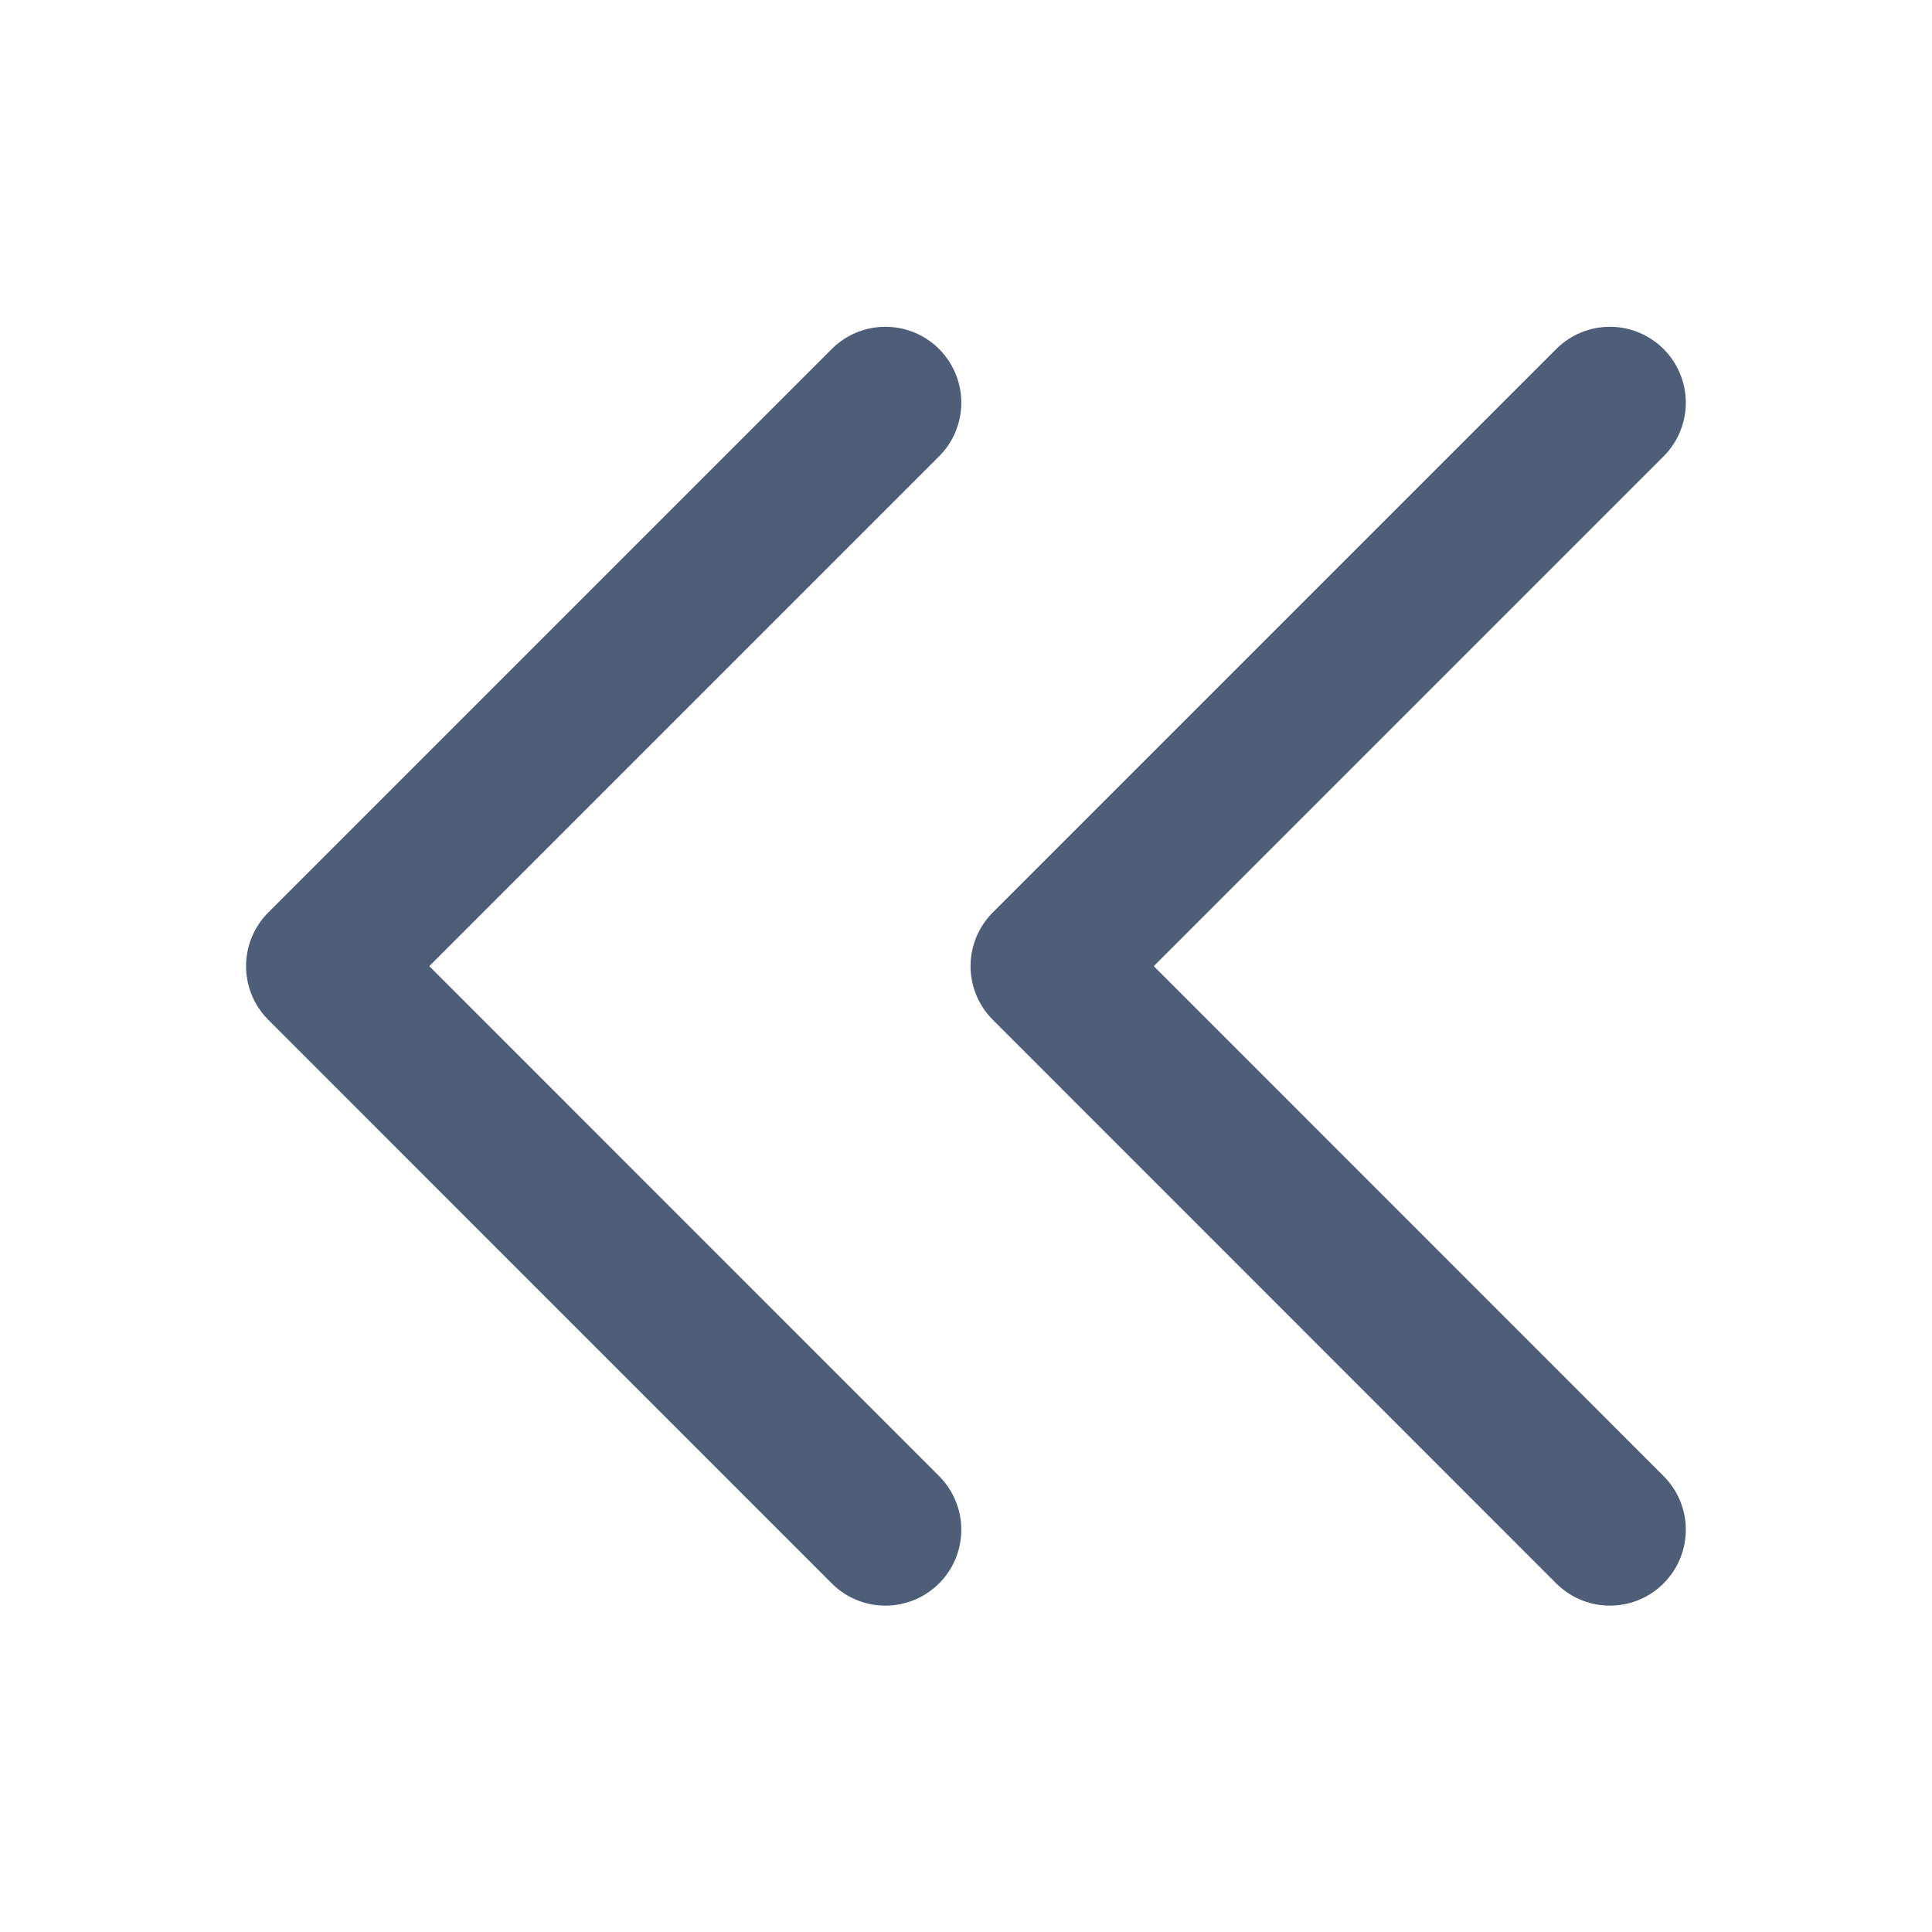 <svg width="14" height="14" viewBox="0 0 14 14" fill="none" xmlns="http://www.w3.org/2000/svg">
<path d="M6.416 11.085L2.333 7.001L6.416 2.918" stroke="#4E5D78" stroke-width="1.1" stroke-linecap="round" stroke-linejoin="round"/>
<path d="M11.666 11.085L7.583 7.001L11.666 2.918" stroke="#4E5D78" stroke-width="1.1" stroke-linecap="round" stroke-linejoin="round"/>
</svg>
